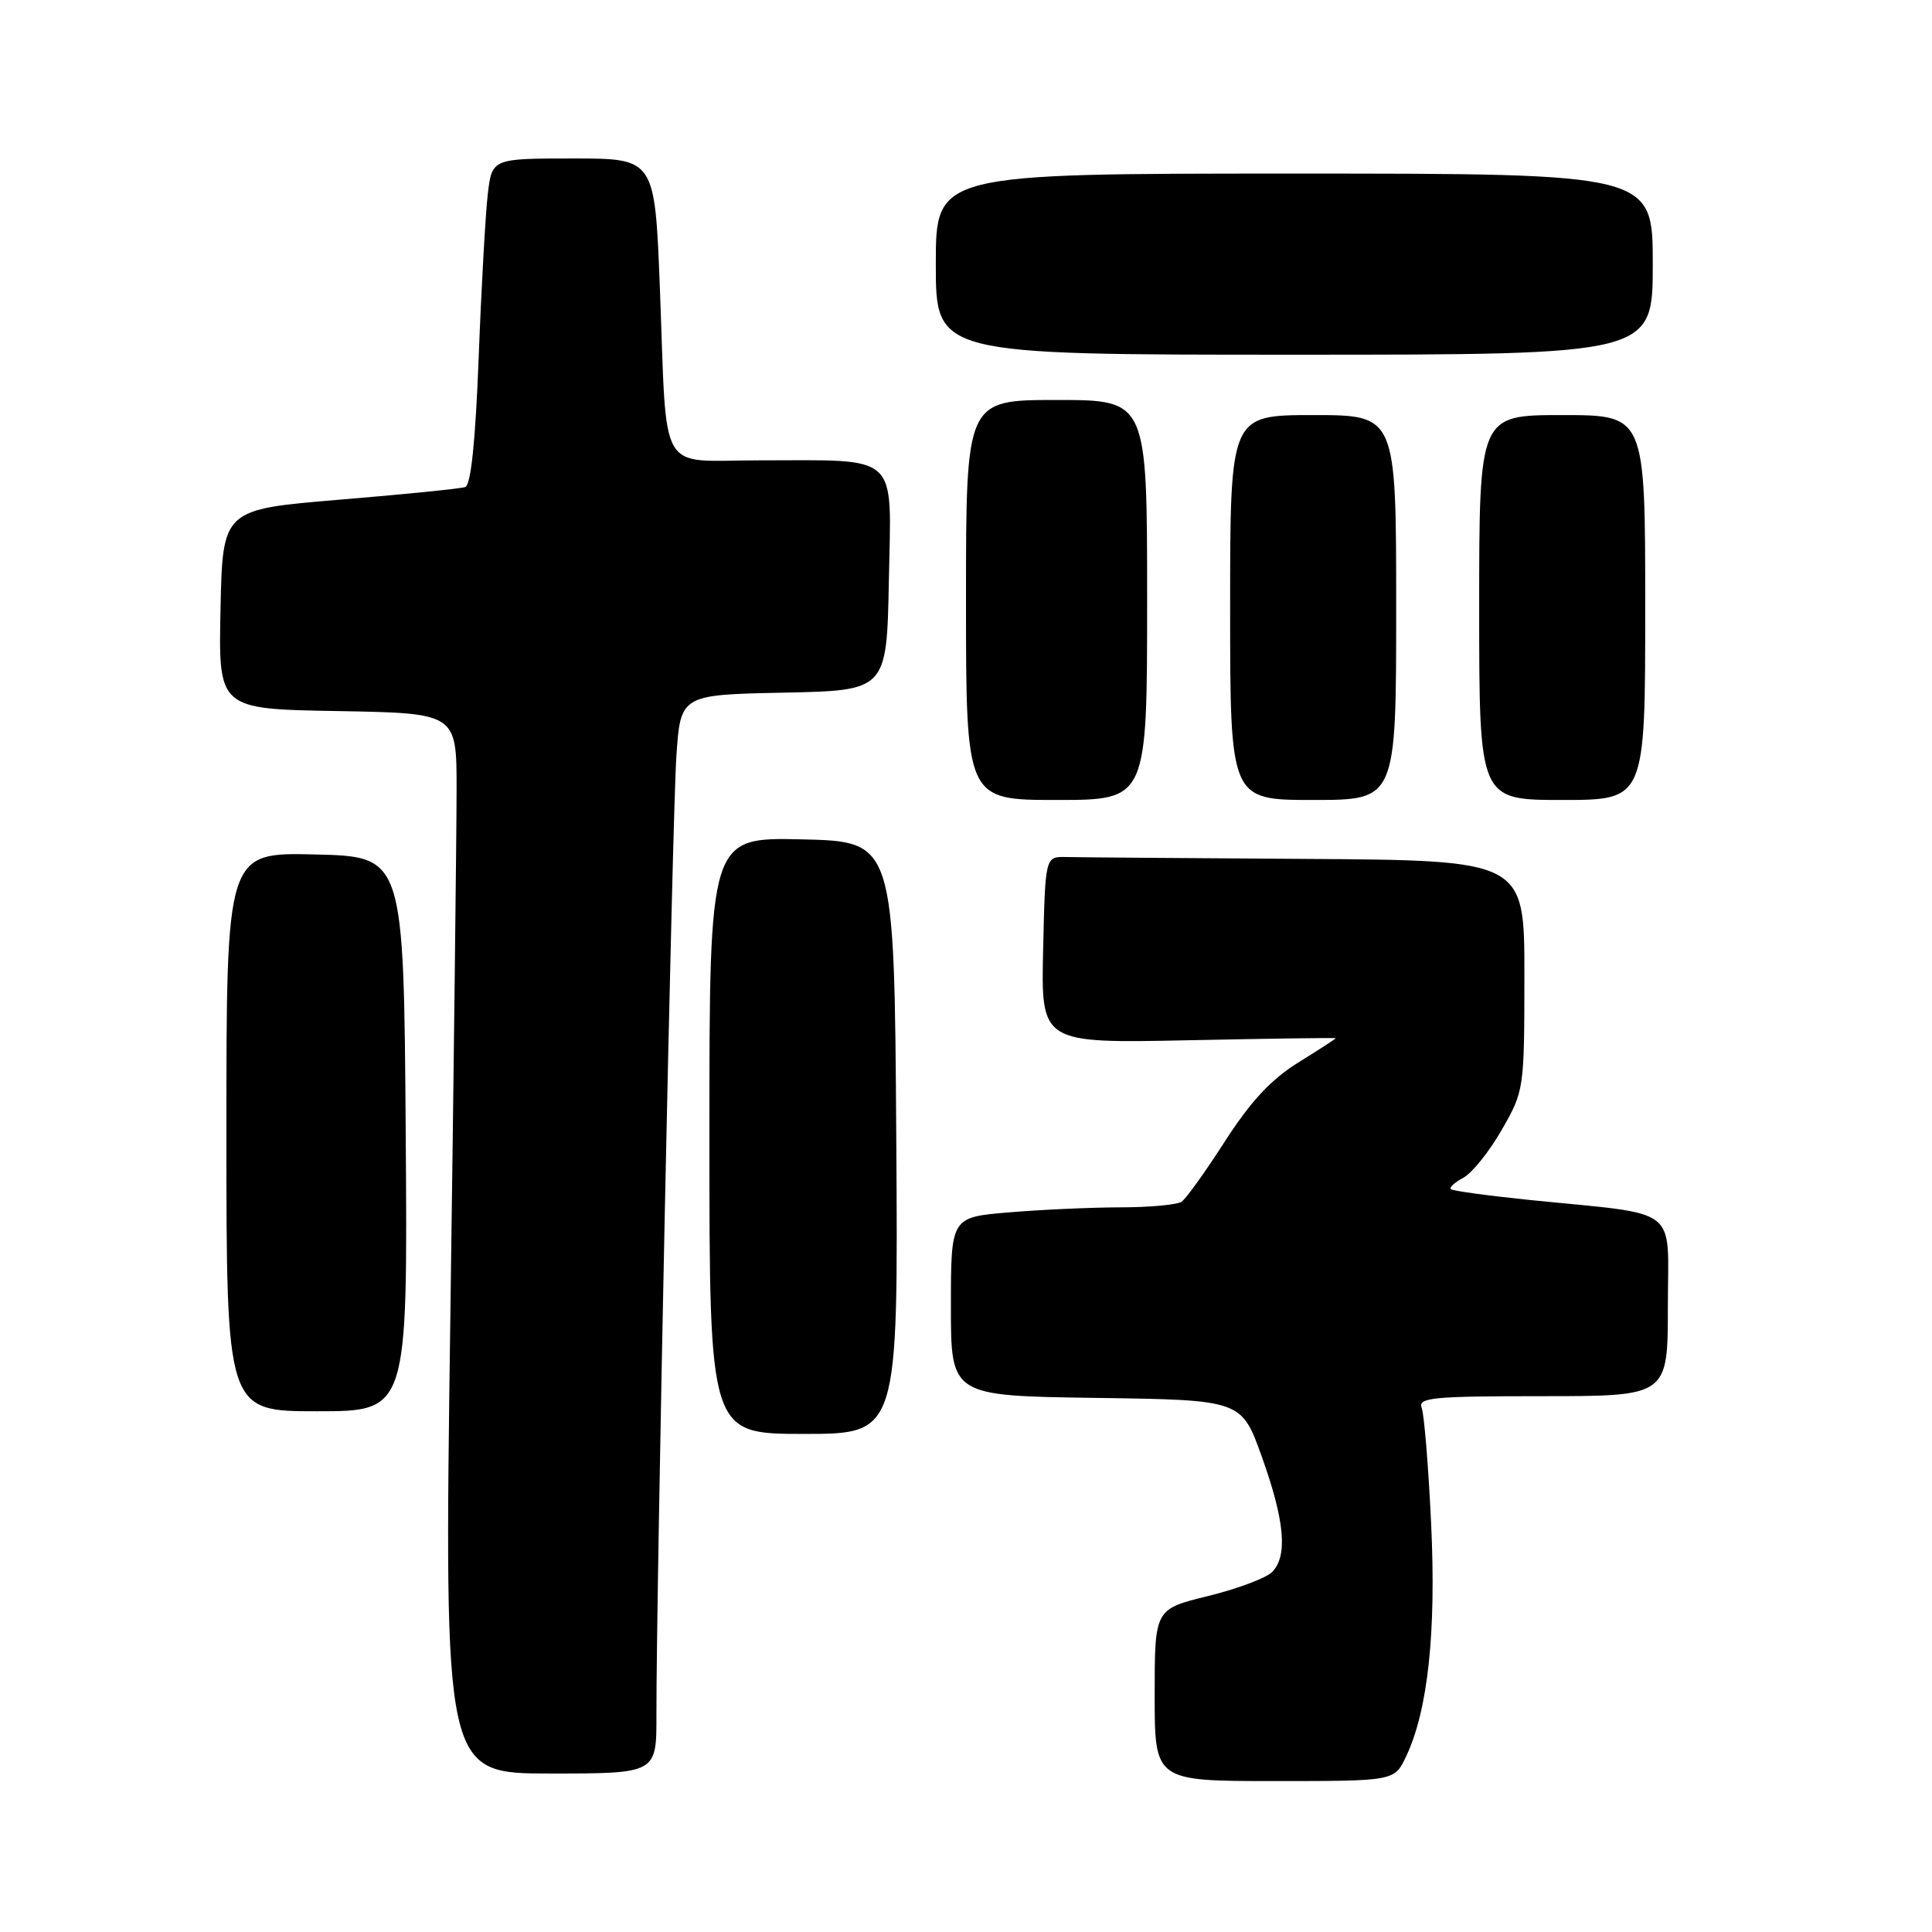<?xml version="1.0" encoding="UTF-8" standalone="no"?>
<!DOCTYPE svg PUBLIC "-//W3C//DTD SVG 1.1//EN" "http://www.w3.org/Graphics/SVG/1.1/DTD/svg11.dtd" >
<svg xmlns="http://www.w3.org/2000/svg" xmlns:xlink="http://www.w3.org/1999/xlink" version="1.1" viewBox="0 0 256 256">
 <g >
 <path fill="currentColor"
d=" M 186.31 232.75 C 189.21 226.64 190.32 216.28 189.63 201.82 C 189.27 194.27 188.71 187.40 188.38 186.55 C 187.86 185.19 189.80 185.00 204.39 185.00 C 221.00 185.00 221.00 185.00 221.00 173.11 C 221.00 159.56 222.95 161.06 202.57 158.99 C 197.11 158.43 192.46 157.79 192.24 157.57 C 192.01 157.35 192.77 156.66 193.91 156.05 C 195.06 155.43 197.35 152.58 198.99 149.71 C 201.95 144.55 201.98 144.35 201.99 129.25 C 202.00 114.00 202.00 114.00 173.00 113.81 C 157.05 113.71 142.76 113.60 141.25 113.56 C 138.50 113.50 138.50 113.50 138.22 125.87 C 137.94 138.24 137.94 138.24 157.47 137.84 C 168.21 137.62 177.00 137.49 177.00 137.57 C 177.00 137.64 174.75 139.10 172.01 140.80 C 168.41 143.04 165.72 145.94 162.33 151.20 C 159.75 155.22 157.16 158.83 156.57 159.23 C 155.98 159.64 152.31 159.98 148.40 159.98 C 144.50 159.99 137.86 160.29 133.65 160.65 C 126.00 161.29 126.00 161.29 126.00 173.13 C 126.00 184.96 126.00 184.96 145.25 185.23 C 164.50 185.50 164.50 185.50 167.19 193.00 C 170.24 201.52 170.66 206.20 168.55 208.31 C 167.75 209.11 163.92 210.54 160.05 211.49 C 153.00 213.22 153.00 213.22 153.00 224.61 C 153.00 236.00 153.00 236.00 168.89 236.00 C 184.77 236.00 184.77 236.00 186.31 232.75 Z  M 86.98 227.25 C 86.95 211.15 89.09 108.15 89.62 100.28 C 90.17 92.06 90.17 92.06 103.84 91.78 C 117.50 91.50 117.50 91.50 117.78 76.88 C 118.10 59.79 119.42 61.00 100.45 61.00 C 87.02 61.00 88.41 63.43 87.44 38.25 C 86.77 21.00 86.77 21.00 75.98 21.00 C 65.19 21.00 65.19 21.00 64.63 25.75 C 64.33 28.36 63.78 38.07 63.43 47.32 C 63.00 58.50 62.40 64.28 61.64 64.54 C 61.01 64.75 53.53 65.51 45.00 66.21 C 29.50 67.50 29.50 67.50 29.22 80.72 C 28.94 93.95 28.94 93.95 44.72 94.22 C 60.50 94.50 60.50 94.50 60.50 104.50 C 60.50 110.00 60.13 141.61 59.67 174.75 C 58.84 235.00 58.84 235.00 72.92 235.00 C 87.00 235.00 87.00 235.00 86.98 227.25 Z  M 118.76 150.75 C 118.50 111.50 118.50 111.50 106.25 111.22 C 94.00 110.94 94.00 110.94 94.00 150.47 C 94.00 190.00 94.00 190.00 106.51 190.00 C 119.02 190.00 119.02 190.00 118.76 150.75 Z  M 53.76 150.25 C 53.50 113.50 53.50 113.50 41.75 113.22 C 30.00 112.94 30.00 112.94 30.00 149.97 C 30.00 187.00 30.00 187.00 42.01 187.00 C 54.02 187.00 54.02 187.00 53.76 150.25 Z  M 152.00 79.50 C 152.00 53.00 152.00 53.00 140.00 53.00 C 128.00 53.00 128.00 53.00 128.00 79.50 C 128.00 106.00 128.00 106.00 140.00 106.00 C 152.00 106.00 152.00 106.00 152.00 79.50 Z  M 185.00 80.50 C 185.00 55.00 185.00 55.00 174.00 55.00 C 163.00 55.00 163.00 55.00 163.00 80.50 C 163.00 106.00 163.00 106.00 174.00 106.00 C 185.00 106.00 185.00 106.00 185.00 80.50 Z  M 218.00 80.50 C 218.00 55.00 218.00 55.00 207.00 55.00 C 196.00 55.00 196.00 55.00 196.00 80.50 C 196.00 106.00 196.00 106.00 207.00 106.00 C 218.00 106.00 218.00 106.00 218.00 80.50 Z  M 219.00 35.00 C 219.00 23.00 219.00 23.00 171.50 23.00 C 124.00 23.00 124.00 23.00 124.00 35.00 C 124.00 47.00 124.00 47.00 171.50 47.00 C 219.00 47.00 219.00 47.00 219.00 35.00 Z "/>
</g>
</svg>